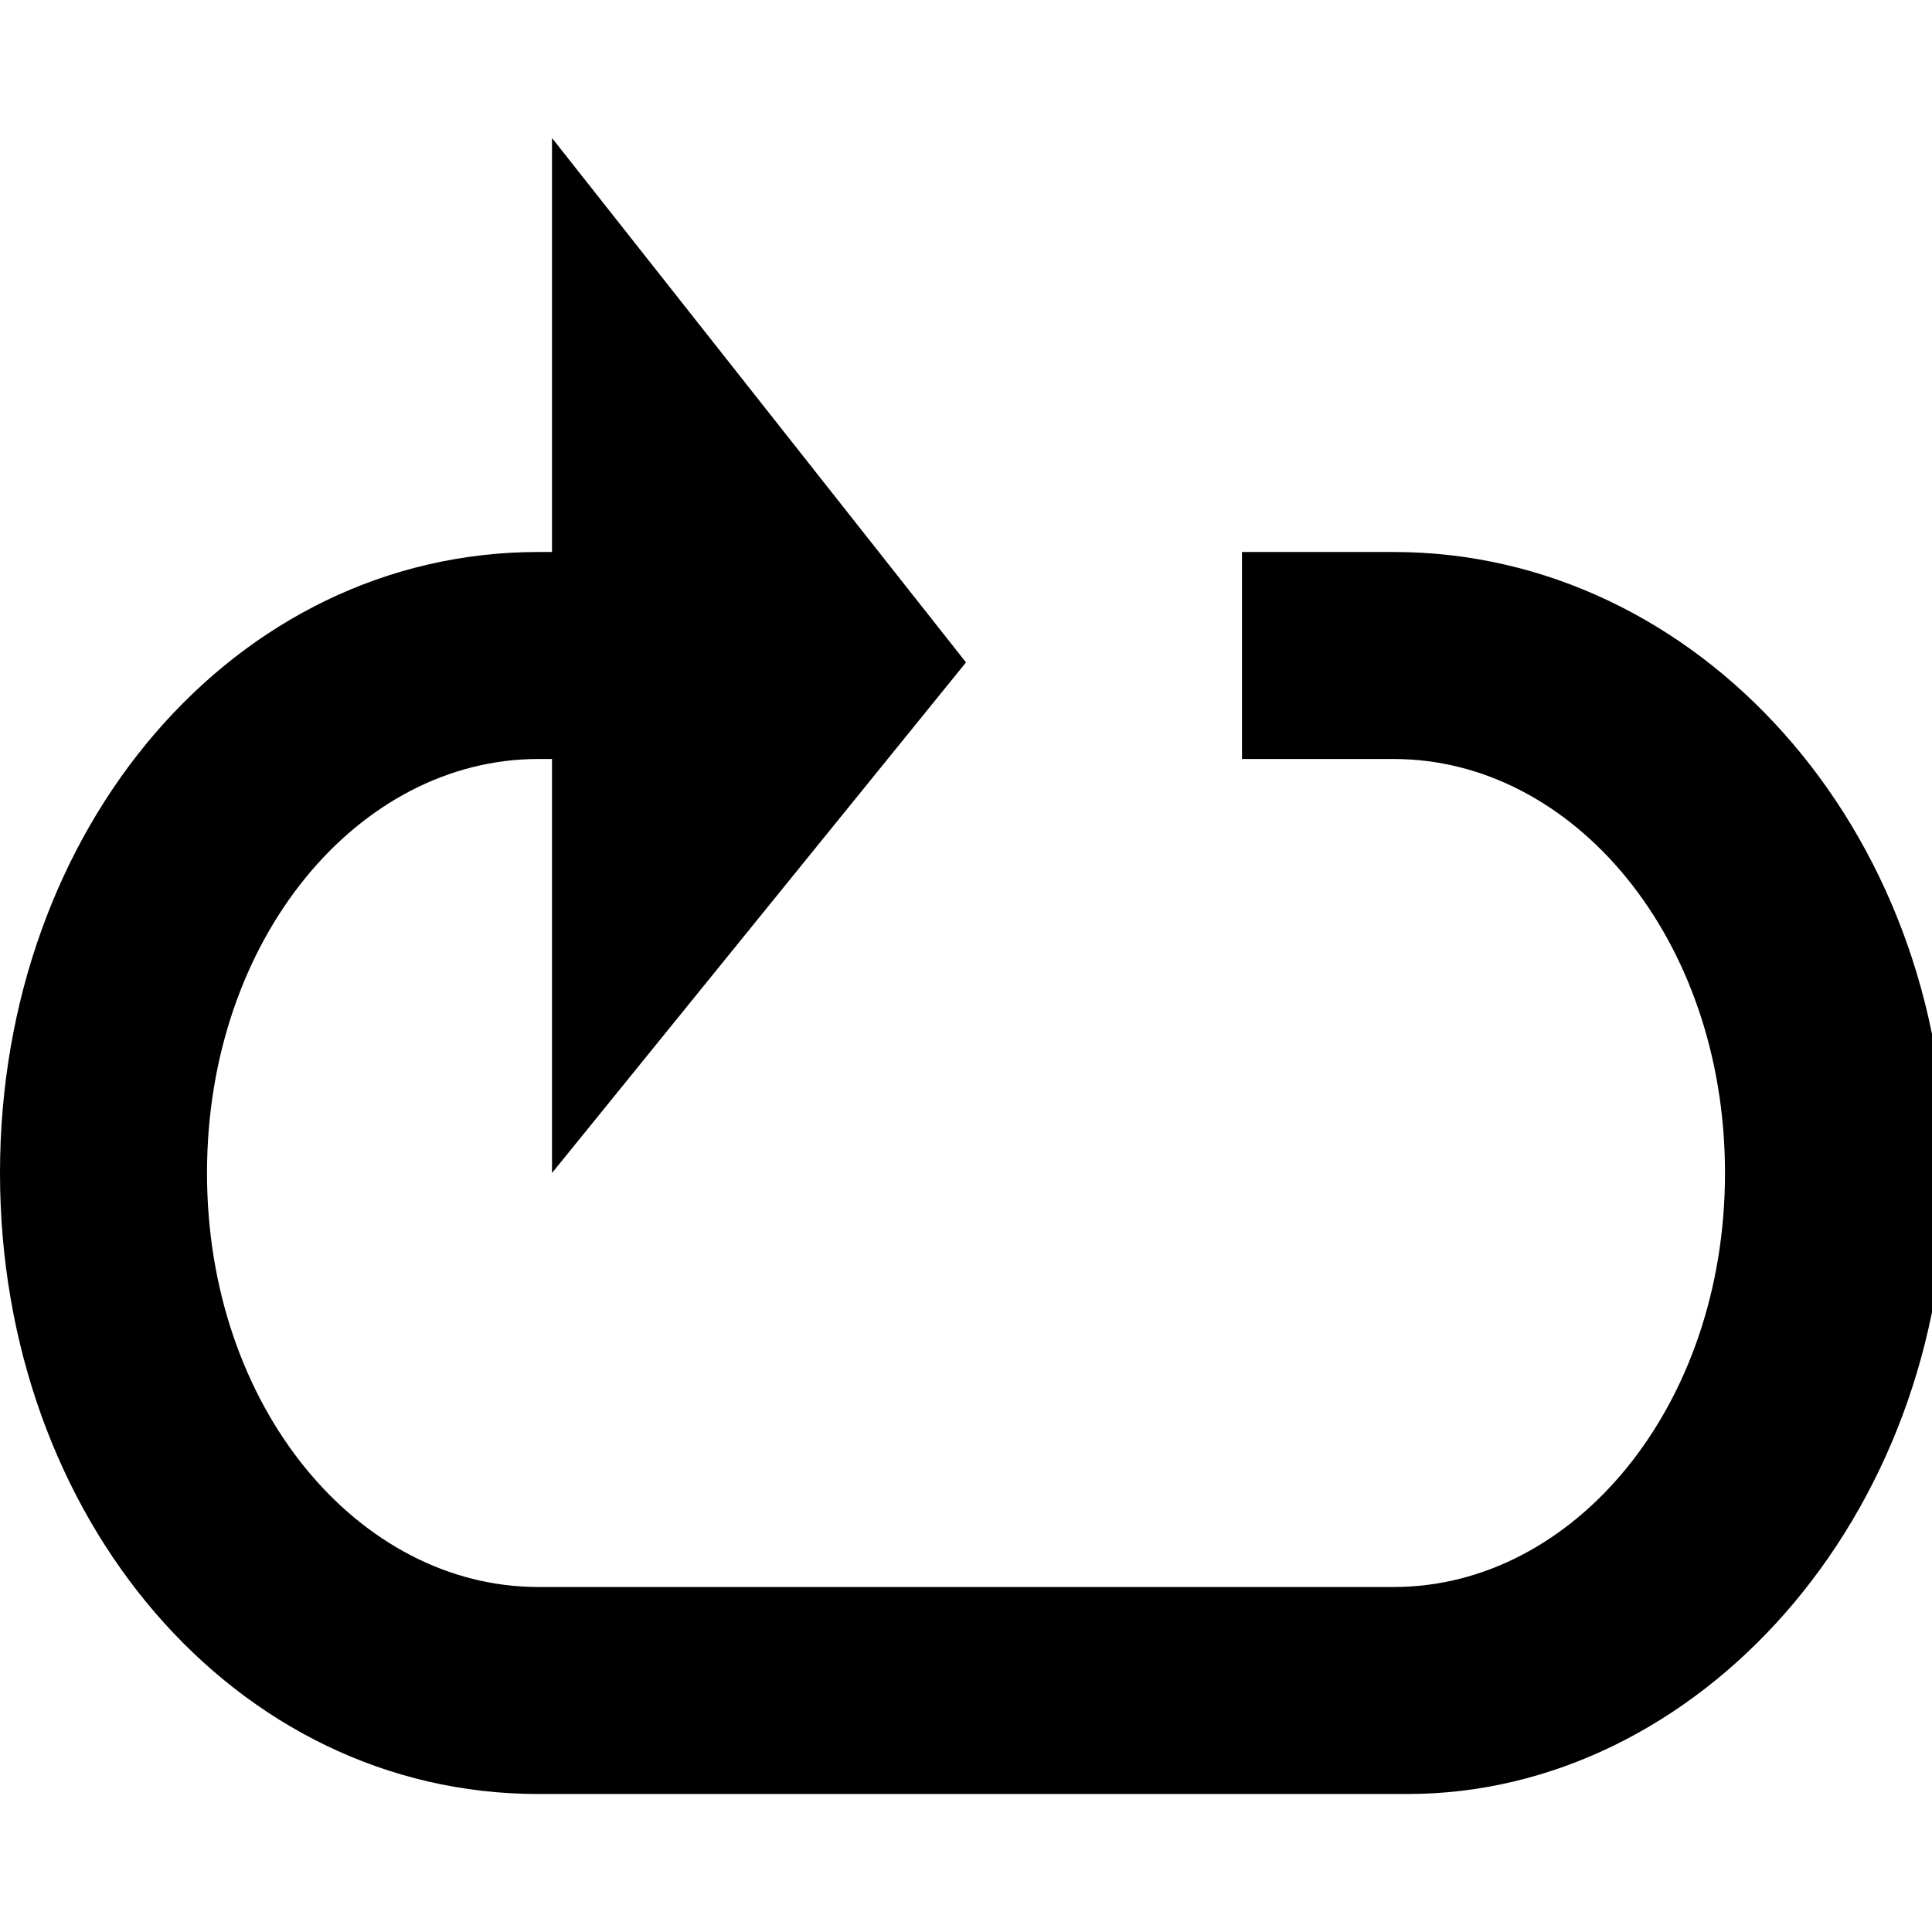 <?xml version="1.0" encoding="utf-8"?>
<!-- Generator: Adobe Illustrator 19.0.1, SVG Export Plug-In . SVG Version: 6.00 Build 0)  -->
<!DOCTYPE svg PUBLIC "-//W3C//DTD SVG 1.1//EN" "http://www.w3.org/Graphics/SVG/1.1/DTD/svg11.dtd">
<svg version="1.1" id="Layer_2" xmlns="http://www.w3.org/2000/svg" xmlns:xlink="http://www.w3.org/1999/xlink" x="0px" y="0px"
	 viewBox="0 0 14 14" enable-background="new 0 0 14 14" xml:space="preserve">
<path d="M10.1,4H9v1.5h1.1c1.3,0,2.4,1.3,2.4,3s-1.1,3-2.4,3H3.9c-1.3,0-2.4-1.3-2.4-3s1.1-3,2.4-3H4v3l3-3.7L4,1v3H3.9
	C1.7,4,0,6,0,8.5S1.7,13,3.9,13h6.3c2.1,0,3.9-2,3.9-4.5S12.3,4,10.1,4z"/>
</svg>
